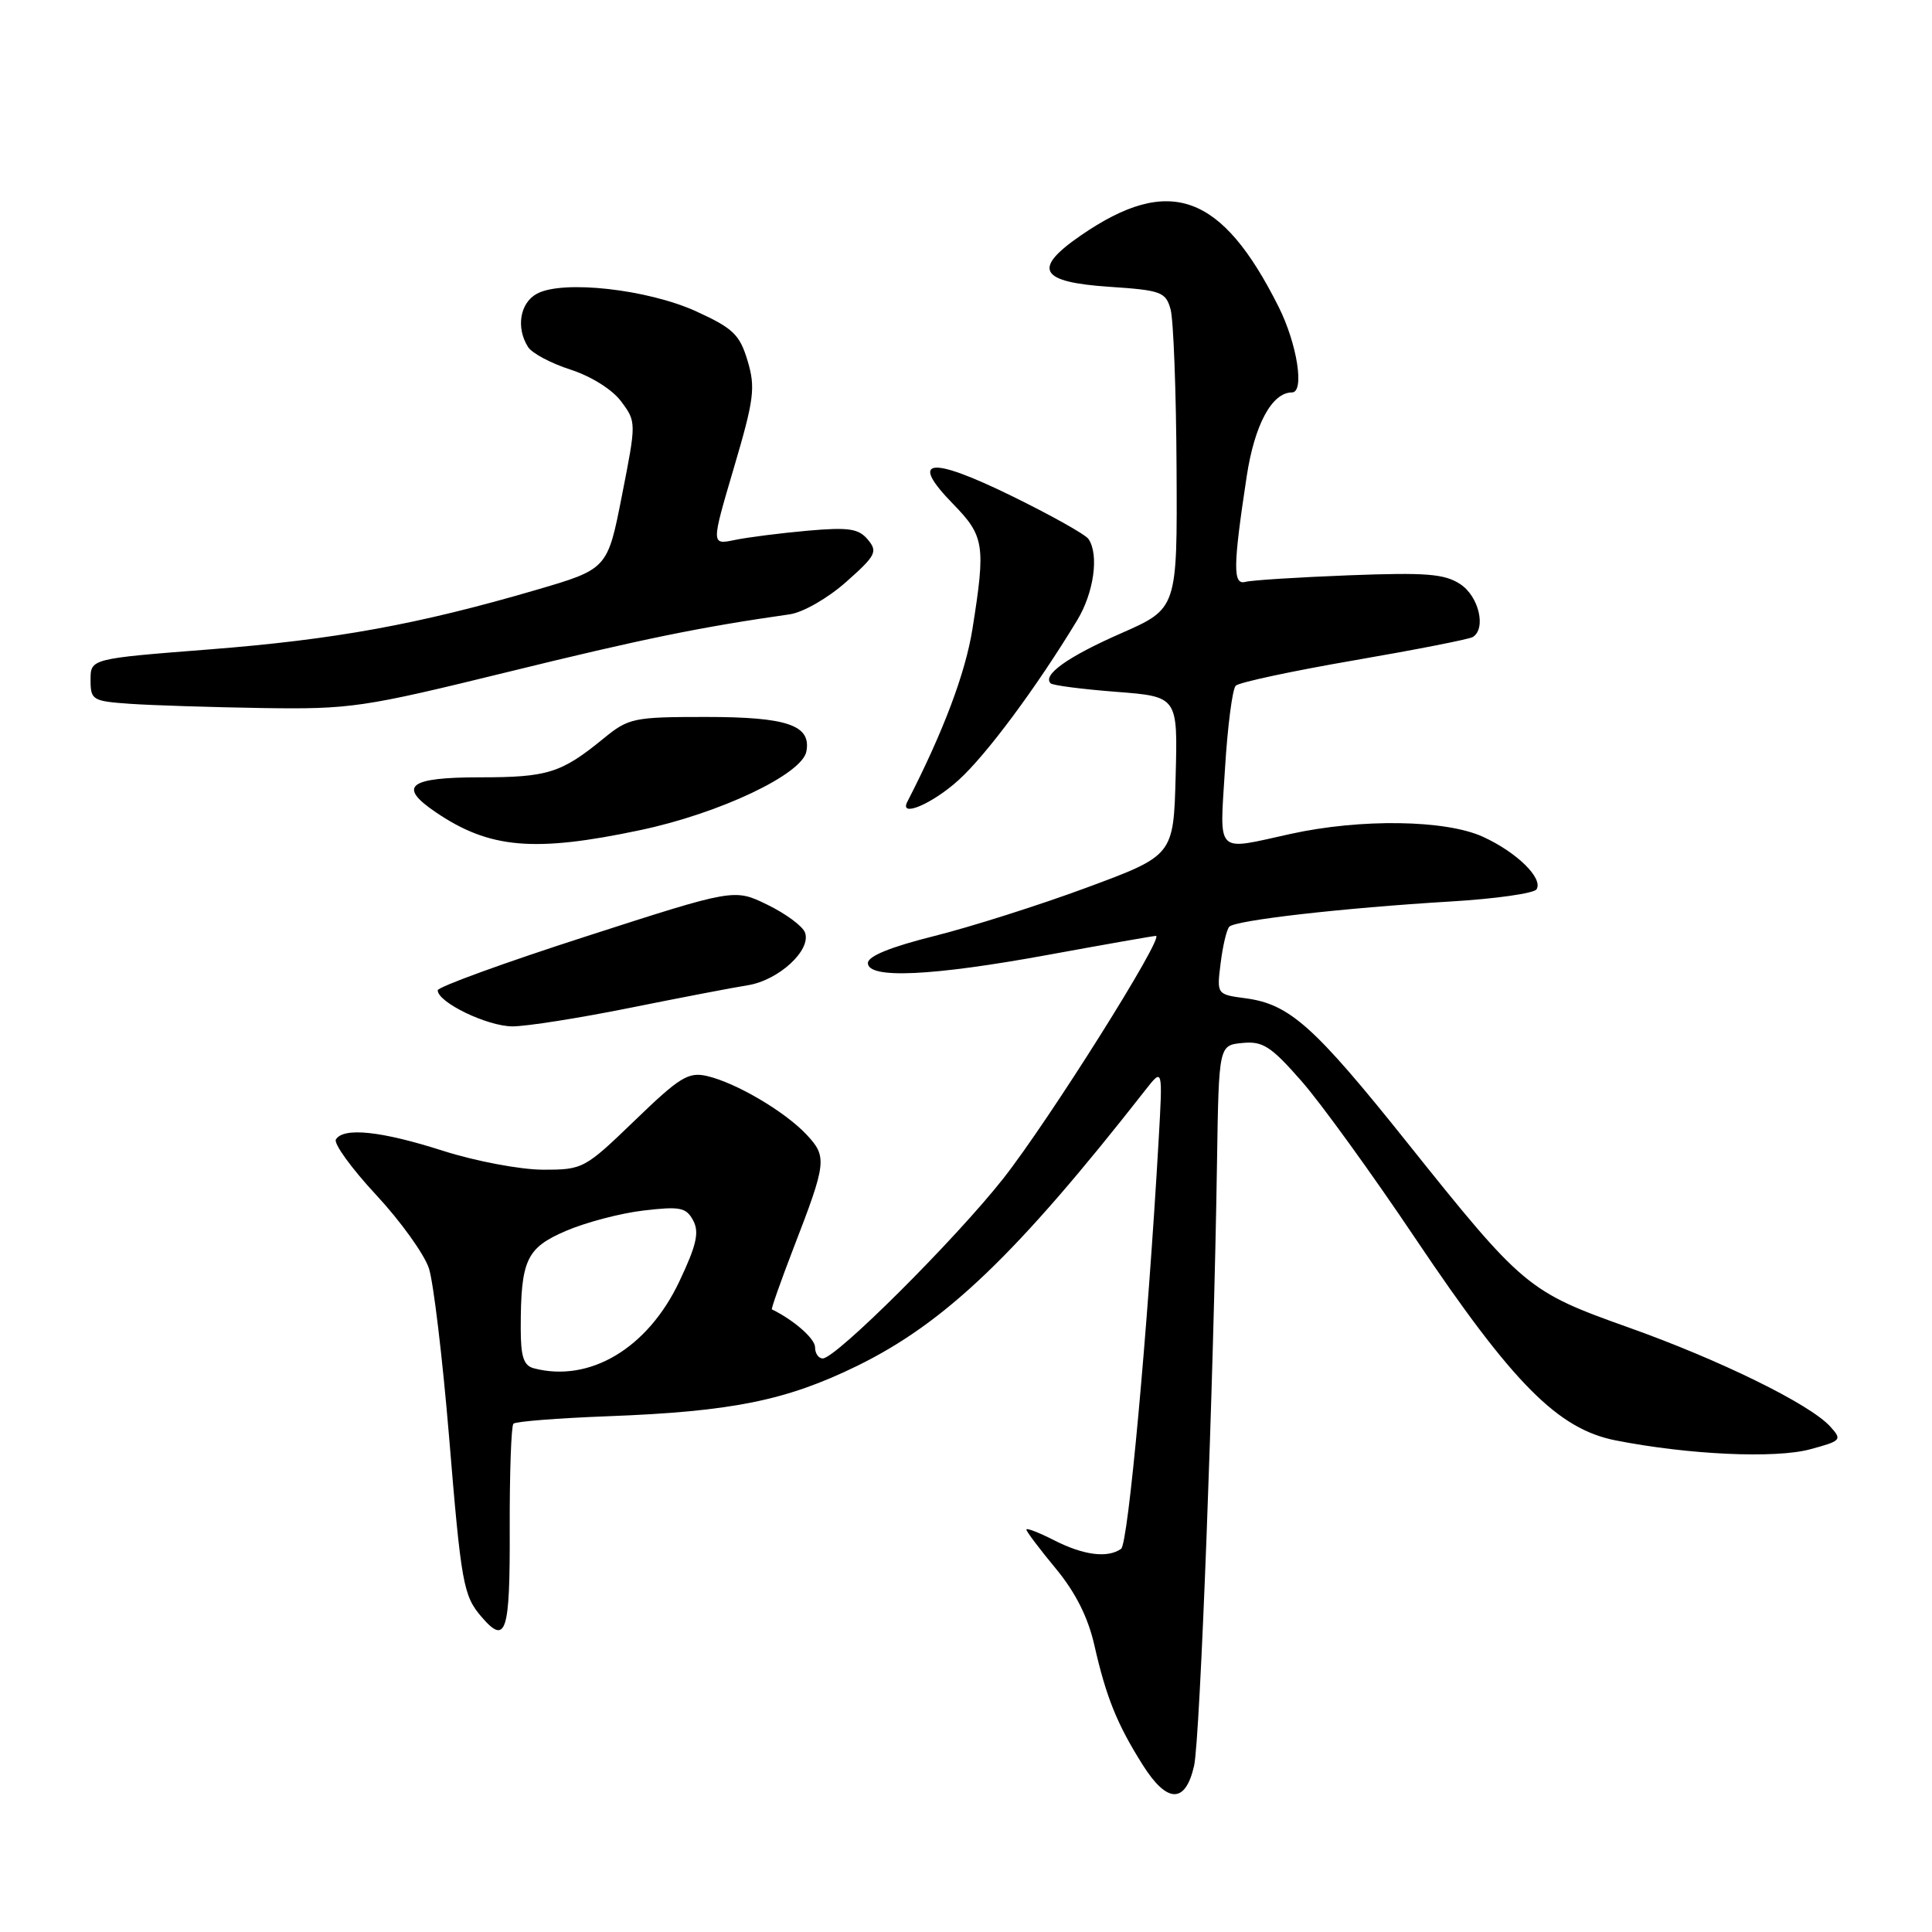 <?xml version="1.0" encoding="UTF-8" standalone="no"?>
<!DOCTYPE svg PUBLIC "-//W3C//DTD SVG 1.1//EN" "http://www.w3.org/Graphics/SVG/1.1/DTD/svg11.dtd" >
<svg xmlns="http://www.w3.org/2000/svg" xmlns:xlink="http://www.w3.org/1999/xlink" version="1.1" viewBox="0 0 256 256">
 <g >
 <path fill="currentColor"
d=" M 158.22 233.99 C 159.02 230.49 160.82 183.02 161.26 154.00 C 161.50 138.50 161.50 138.50 164.63 138.20 C 167.31 137.93 168.41 138.64 172.41 143.20 C 174.98 146.11 181.80 155.54 187.57 164.14 C 200.46 183.33 206.42 189.35 214.08 190.86 C 223.71 192.76 235.22 193.29 239.85 192.04 C 244.00 190.92 244.12 190.79 242.51 189.02 C 239.84 186.06 227.88 180.19 215.72 175.87 C 202.45 171.14 201.83 170.63 186.44 151.37 C 174.13 135.97 170.88 133.06 165.06 132.28 C 161.22 131.77 161.22 131.77 161.74 127.63 C 162.02 125.36 162.53 123.19 162.88 122.80 C 163.65 121.94 177.92 120.31 192.25 119.45 C 198.16 119.10 203.27 118.37 203.60 117.84 C 204.50 116.38 201.00 112.94 196.50 110.88 C 191.57 108.62 180.33 108.45 171.00 110.50 C 160.93 112.72 161.61 113.40 162.32 101.83 C 162.66 96.24 163.30 91.30 163.74 90.86 C 164.18 90.42 171.24 88.91 179.42 87.50 C 187.60 86.09 194.68 84.70 195.15 84.41 C 196.96 83.29 195.96 79.02 193.49 77.40 C 191.40 76.03 188.96 75.84 178.74 76.23 C 172.01 76.49 165.84 76.88 165.03 77.10 C 163.35 77.56 163.38 75.06 165.19 63.15 C 166.23 56.27 168.54 52.00 171.19 52.00 C 172.89 52.00 171.89 45.58 169.42 40.65 C 161.88 25.61 154.96 23.11 143.21 31.20 C 136.76 35.64 137.72 37.38 146.97 38.00 C 153.87 38.46 154.47 38.68 155.11 41.00 C 155.49 42.38 155.85 51.86 155.90 62.07 C 156.00 80.64 156.00 80.64 148.54 83.92 C 141.50 87.01 138.10 89.43 139.21 90.54 C 139.48 90.82 143.39 91.32 147.89 91.67 C 156.06 92.30 156.06 92.30 155.78 102.83 C 155.50 113.35 155.50 113.35 144.00 117.61 C 137.68 119.95 128.56 122.84 123.75 124.04 C 118.00 125.48 115.00 126.70 115.00 127.61 C 115.00 129.74 123.48 129.35 139.00 126.50 C 146.43 125.14 152.80 124.02 153.16 124.01 C 154.39 123.99 138.99 148.47 132.94 156.16 C 126.58 164.23 110.76 180.00 109.02 180.00 C 108.46 180.00 108.00 179.34 108.00 178.52 C 108.00 177.38 105.18 174.91 102.28 173.50 C 102.16 173.44 103.44 169.81 105.12 165.44 C 109.54 154.01 109.62 153.29 106.88 150.35 C 104.01 147.29 97.55 143.48 93.69 142.58 C 91.21 142.01 90.07 142.71 84.11 148.47 C 77.46 154.88 77.24 155.00 71.92 154.99 C 68.93 154.98 63.00 153.86 58.71 152.49 C 50.53 149.87 45.53 149.34 44.51 150.98 C 44.18 151.51 46.57 154.81 49.82 158.31 C 53.07 161.80 56.23 166.20 56.84 168.08 C 57.44 169.96 58.63 179.92 59.49 190.21 C 61.11 209.89 61.39 211.44 63.81 214.25 C 67.06 218.03 67.59 216.38 67.54 202.59 C 67.52 195.22 67.74 188.94 68.03 188.65 C 68.32 188.35 73.94 187.91 80.53 187.66 C 96.98 187.04 104.15 185.59 113.55 181.00 C 125.24 175.28 134.68 166.26 151.78 144.42 C 154.07 141.50 154.07 141.50 153.53 151.00 C 152.07 176.43 149.49 204.58 148.55 205.23 C 146.76 206.49 143.58 206.08 139.71 204.11 C 137.67 203.07 136.00 202.42 136.00 202.68 C 136.00 202.93 137.75 205.25 139.88 207.82 C 142.50 210.98 144.17 214.29 145.01 218.00 C 146.57 224.89 148.03 228.50 151.43 233.88 C 154.65 238.98 157.07 239.02 158.22 233.99 Z  M 83.40 133.56 C 90.05 132.22 97.12 130.86 99.09 130.55 C 103.20 129.89 107.55 125.87 106.66 123.55 C 106.33 122.70 104.09 121.05 101.68 119.88 C 97.29 117.74 97.29 117.74 77.65 124.08 C 66.84 127.56 58.00 130.78 58.00 131.22 C 58.00 132.82 64.57 135.99 67.90 136.00 C 69.77 136.00 76.74 134.90 83.40 133.56 Z  M 84.82 110.00 C 95.35 107.78 106.29 102.60 106.85 99.57 C 107.51 96.09 104.32 95.00 93.54 95.00 C 83.94 95.00 83.29 95.14 79.98 97.85 C 74.36 102.44 72.59 103.00 63.57 103.00 C 54.13 103.00 52.65 104.18 57.75 107.63 C 64.85 112.45 70.77 112.97 84.82 110.00 Z  M 127.00 103.38 C 130.70 100.04 137.34 91.09 142.73 82.19 C 144.95 78.53 145.65 73.50 144.23 71.42 C 143.83 70.82 139.23 68.25 134.02 65.70 C 123.12 60.37 120.40 60.75 126.30 66.79 C 130.43 71.03 130.62 72.22 128.86 83.31 C 127.93 89.17 125.01 96.93 120.22 106.25 C 119.12 108.39 123.51 106.54 127.00 103.38 Z  M 67.29 89.04 C 85.12 84.66 92.86 83.08 104.65 81.40 C 106.42 81.14 109.70 79.26 112.13 77.10 C 116.05 73.62 116.33 73.10 115.00 71.51 C 113.78 70.04 112.48 69.84 107.02 70.32 C 103.44 70.64 99.09 71.19 97.36 71.55 C 94.23 72.20 94.23 72.20 97.24 62.00 C 99.93 52.89 100.12 51.36 99.06 47.81 C 98.02 44.34 97.15 43.50 92.28 41.27 C 85.85 38.33 74.60 37.07 71.16 38.91 C 68.90 40.12 68.34 43.41 69.97 45.98 C 70.48 46.80 73.02 48.15 75.61 48.98 C 78.35 49.87 81.16 51.63 82.32 53.21 C 84.32 55.90 84.32 55.97 82.41 65.66 C 80.50 75.40 80.50 75.40 71.00 78.18 C 55.36 82.75 44.35 84.75 27.75 86.05 C 12.00 87.28 12.00 87.28 12.00 90.09 C 12.00 92.76 12.25 92.91 17.25 93.26 C 20.14 93.46 28.03 93.71 34.79 93.82 C 46.45 93.99 48.10 93.75 67.29 89.04 Z  M 70.75 181.31 C 69.39 180.96 69.00 179.78 69.00 176.05 C 69.00 166.95 69.73 165.36 74.99 163.10 C 77.62 161.97 82.25 160.75 85.28 160.40 C 90.12 159.83 90.92 159.99 91.85 161.72 C 92.68 163.28 92.30 164.98 90.01 169.81 C 85.83 178.65 78.14 183.24 70.75 181.31 Z "/>
</g>
</svg>